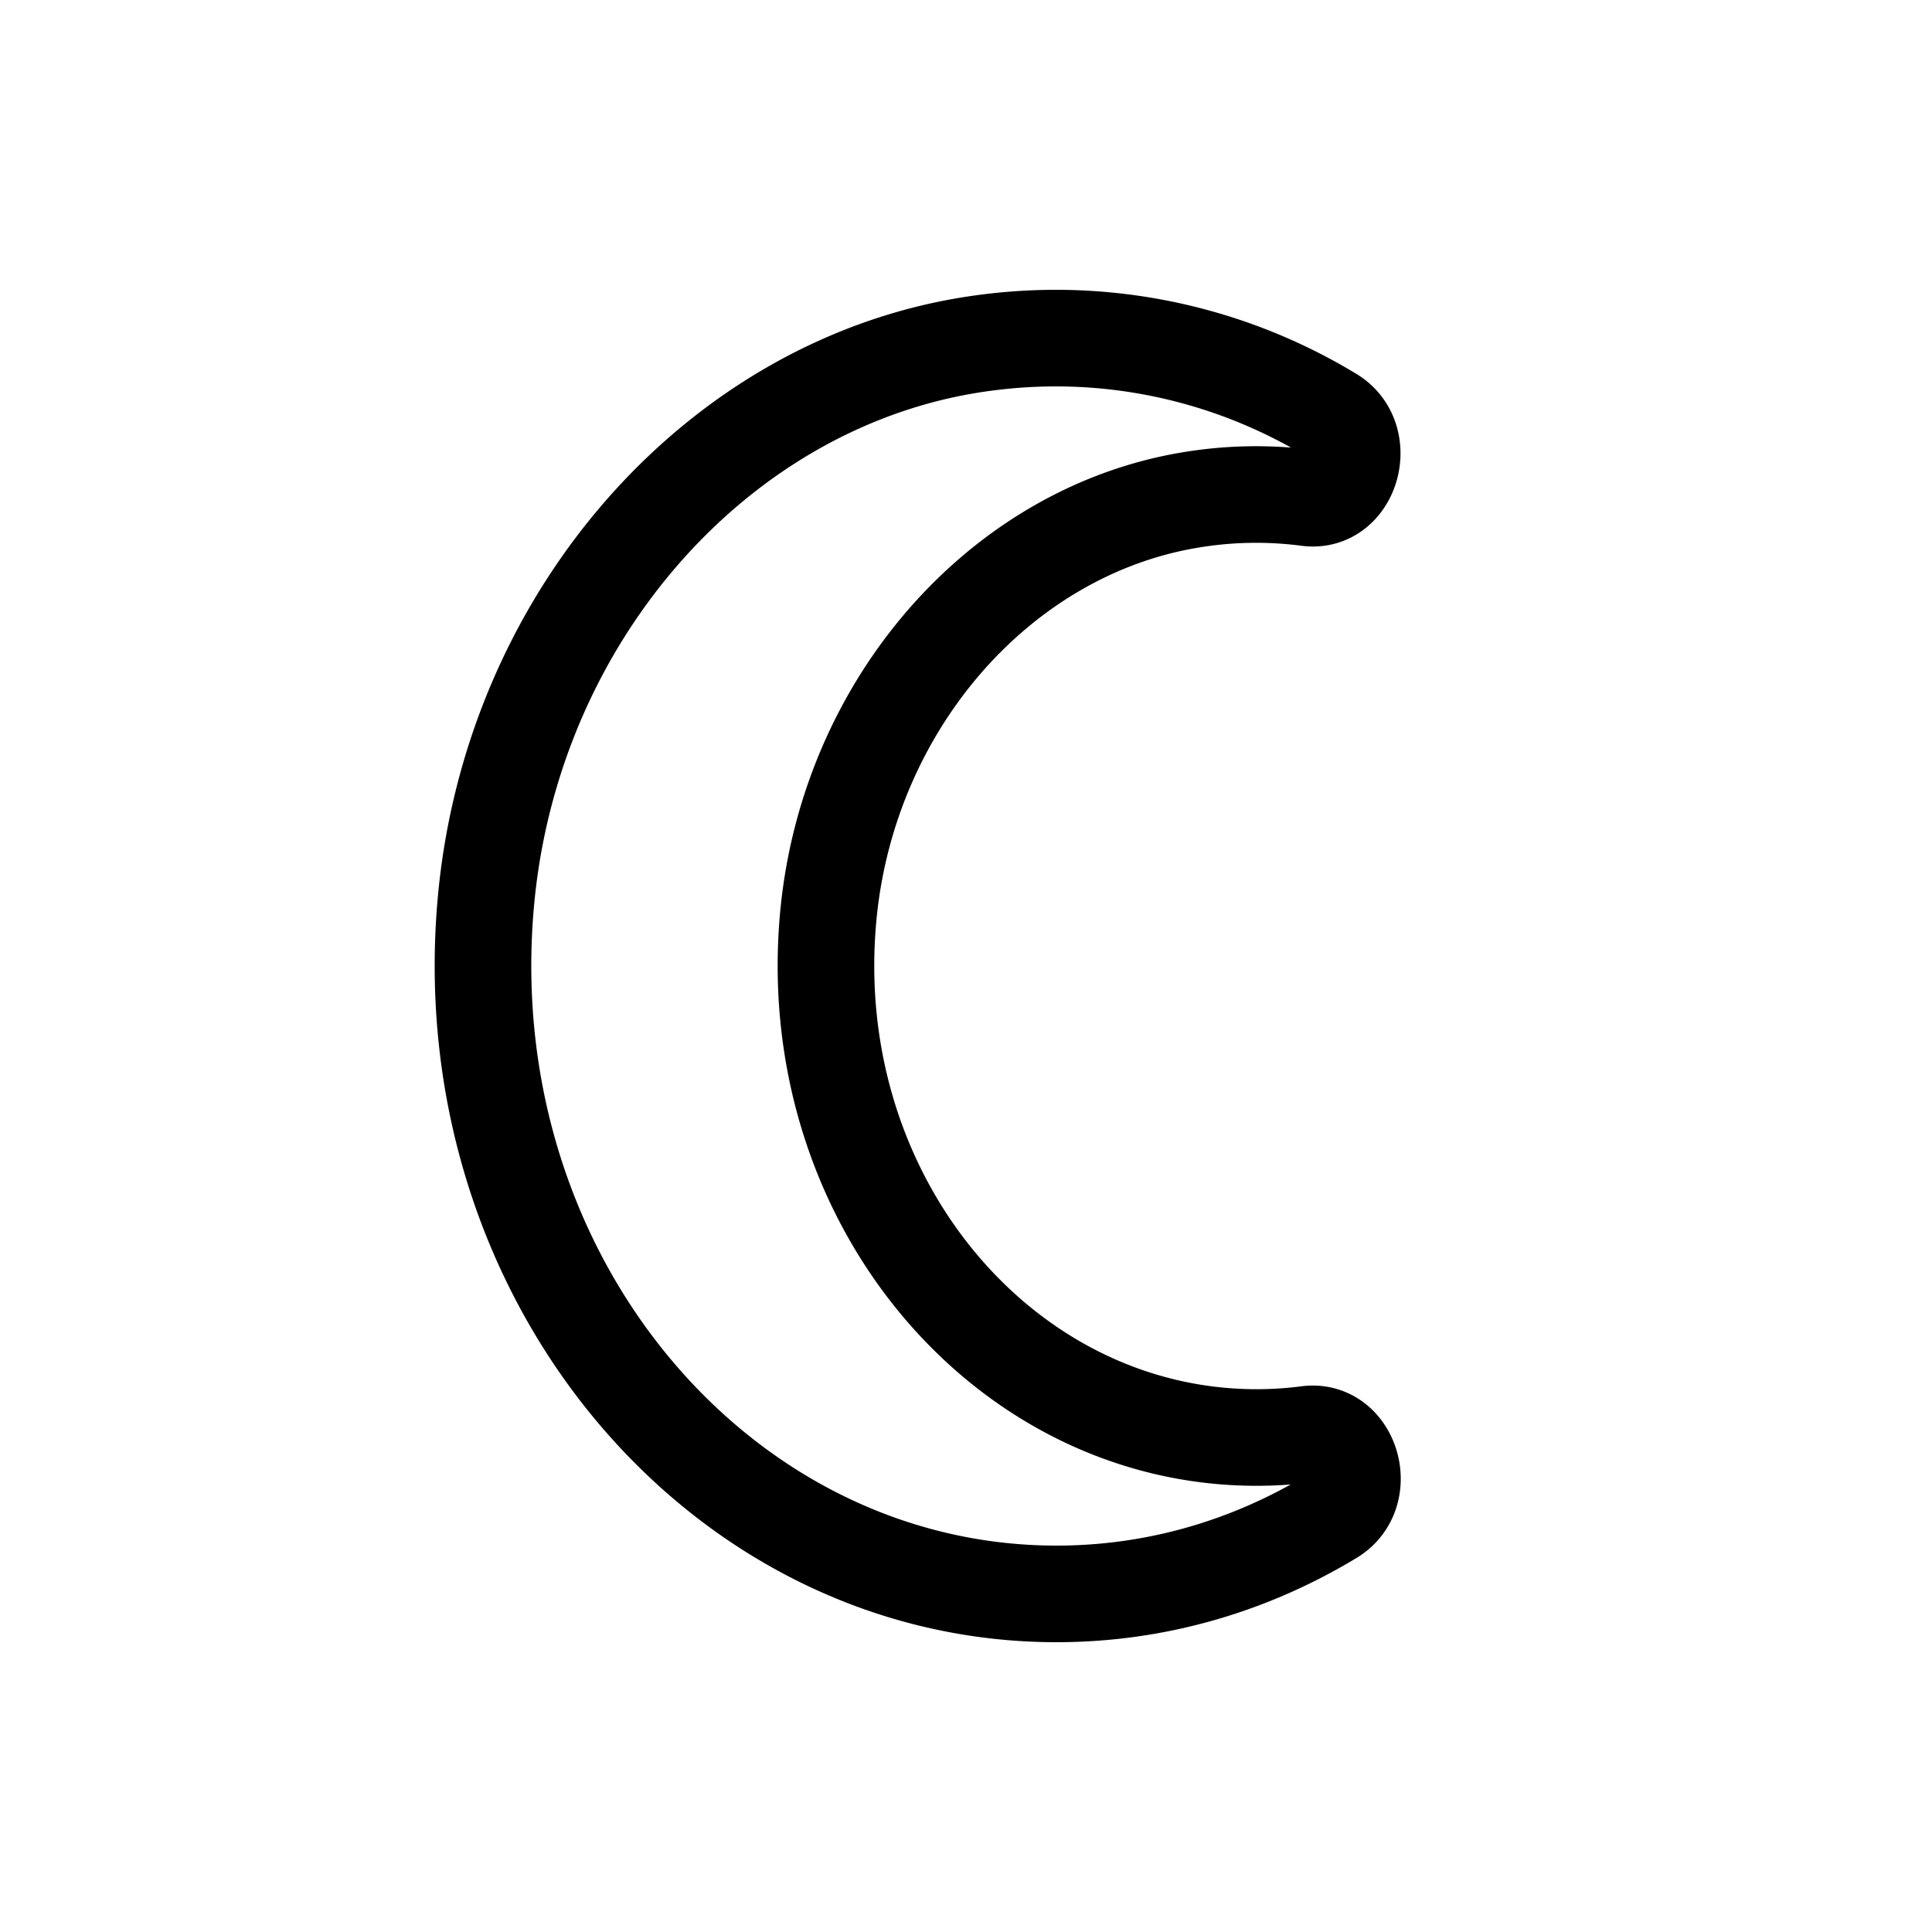 <svg width="20" height="20" xmlns="http://www.w3.org/2000/svg">
    <g fill="none" fill-rule="evenodd">
        <path d="M0 0h20v20H0z"/>
        <path d="M10.084 3.565c-2.644.405-4.753 2.79-5.047 5.696-.394 3.92 2.398 7.239 5.9 7.239 1.033 0 2.003-.29 2.847-.8.4-.24.204-.912-.249-.853a4.125 4.125 0 0 1-.527.034c-2.628 0-4.725-2.49-4.43-5.435.218-2.164 1.778-3.944 3.743-4.27a4.13 4.13 0 0 1 1.217-.022c.45.058.641-.616.244-.856a5.502 5.502 0 0 0-2.847-.798c-.28 0-.564.021-.851.065z" stroke="#000"/>
    </g>
</svg>
